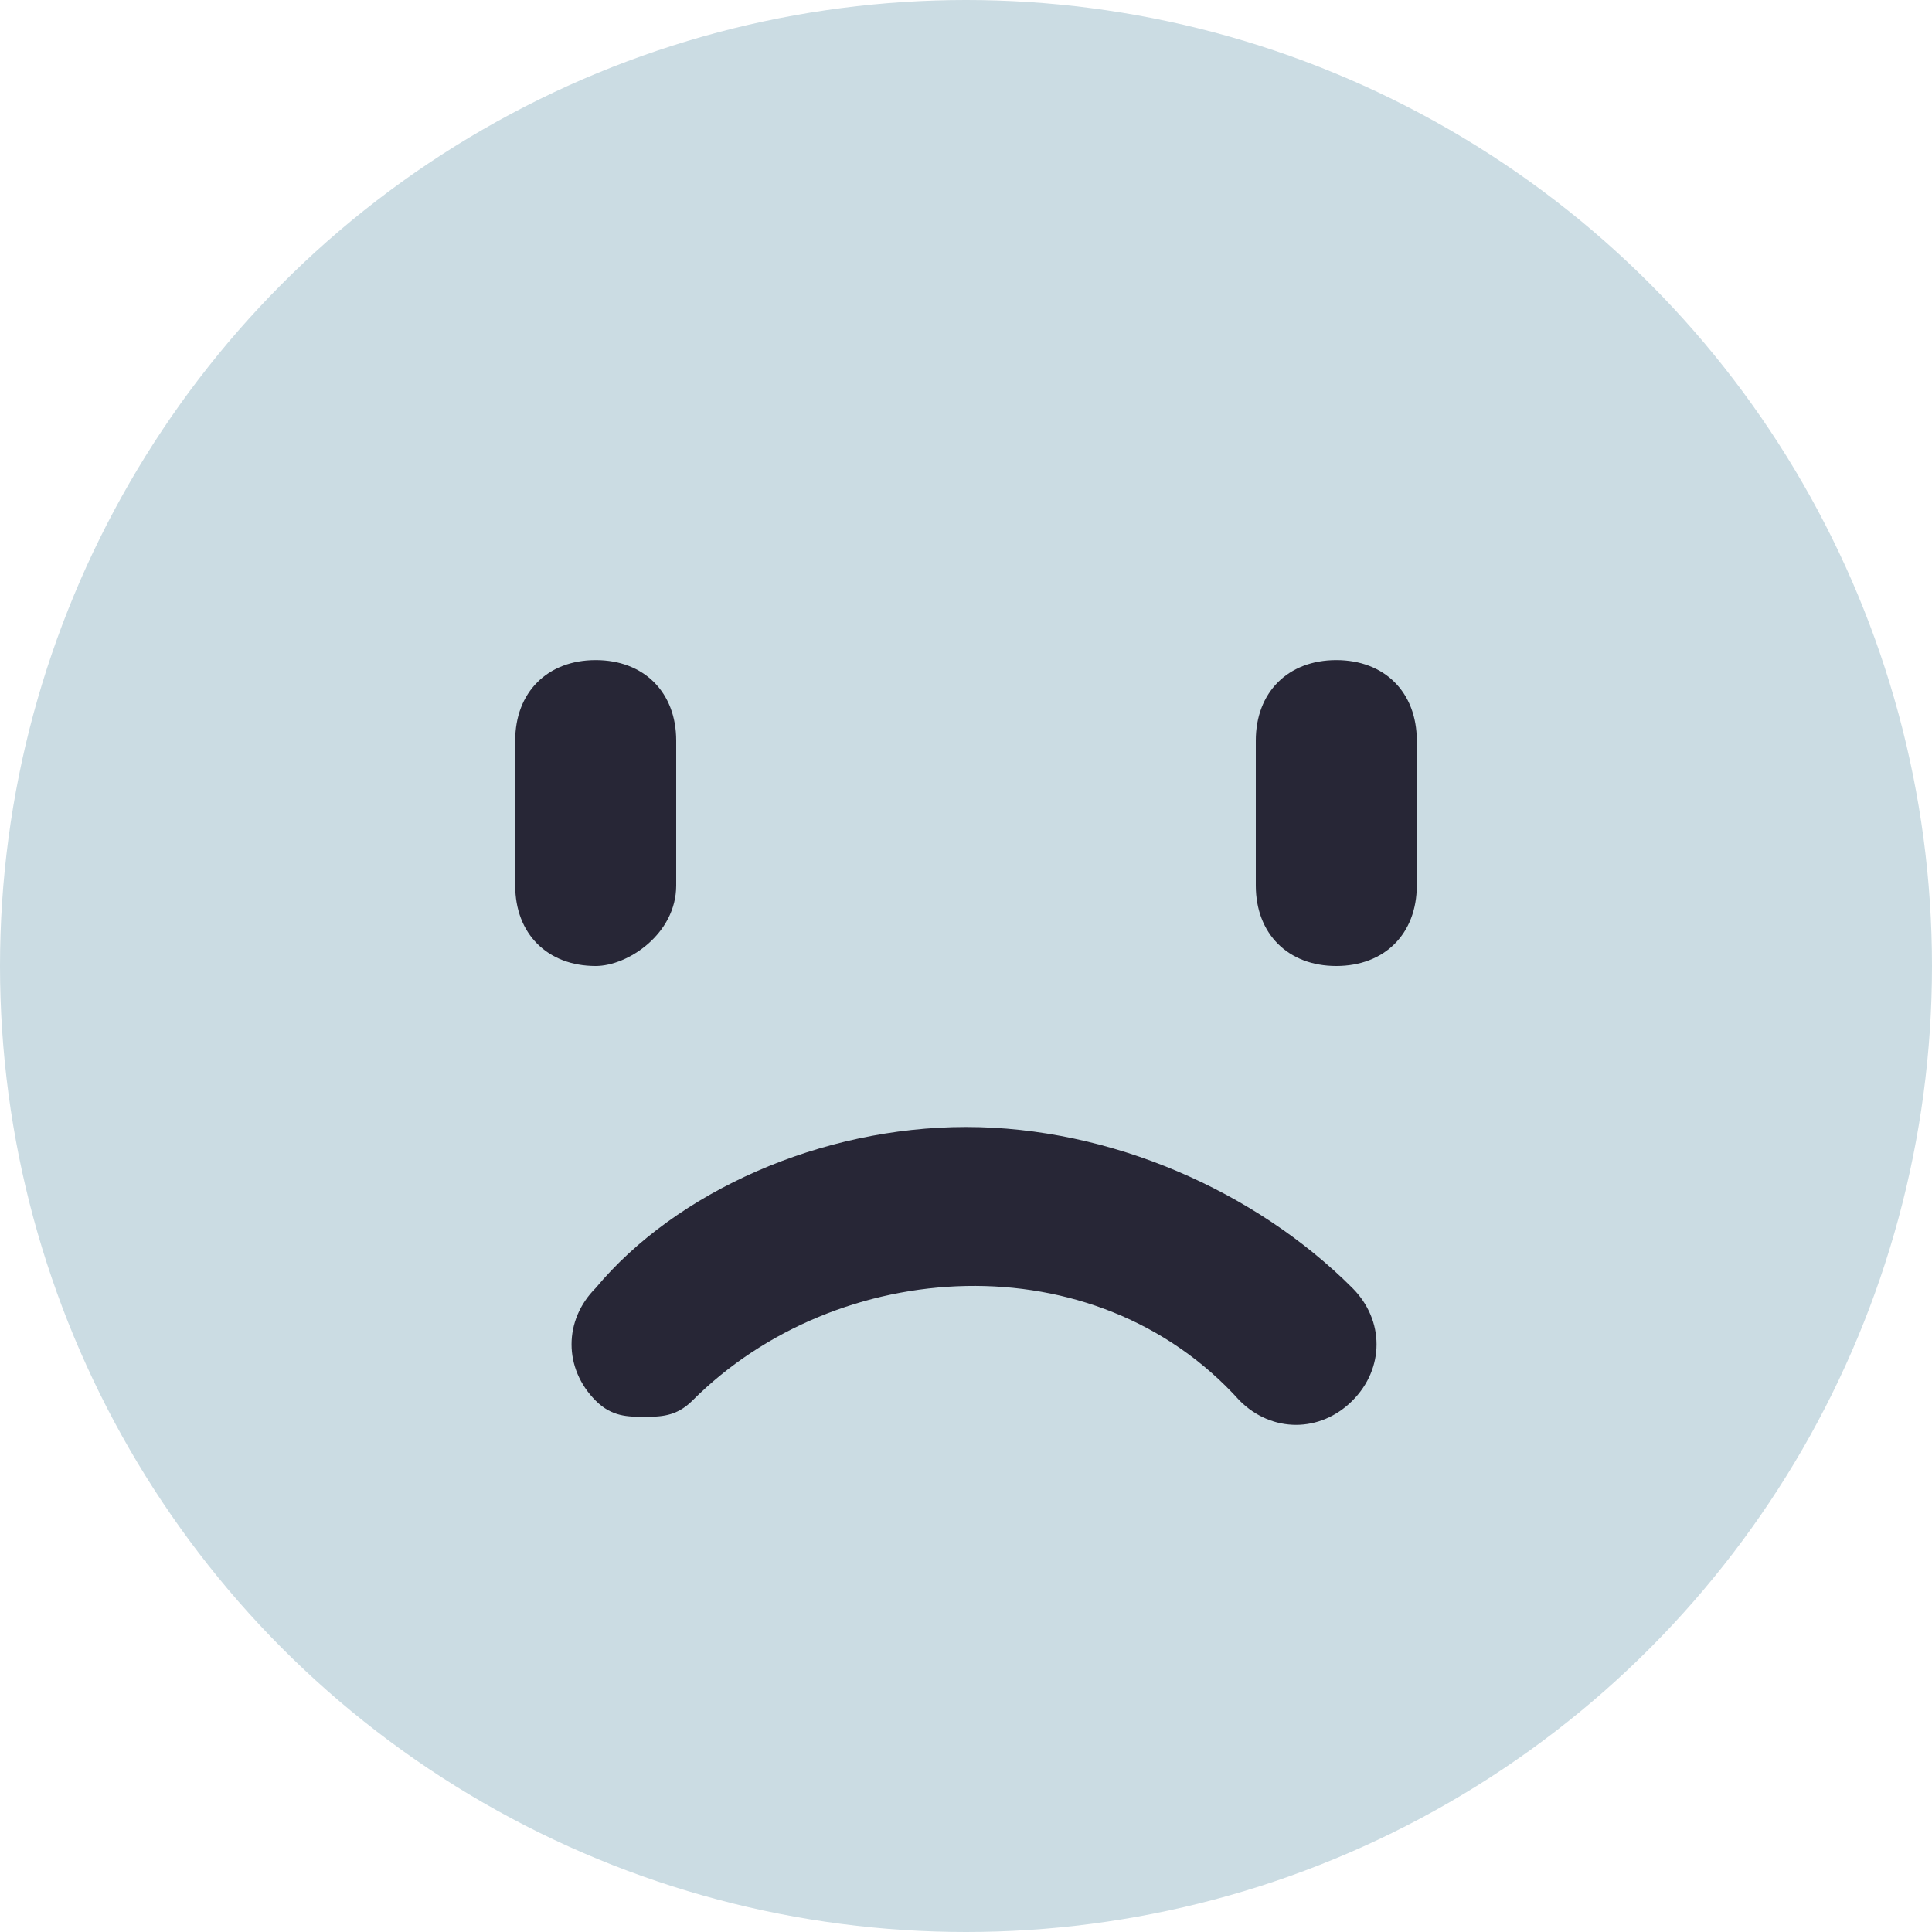 <svg width="36" height="36" viewBox="0 0 36 36" fill="none" xmlns="http://www.w3.org/2000/svg">
<circle cx="18" cy="18" r="18" fill="#CBDCE3"/>
<path d="M12.6 16.5C12.6 17.4 11.7 18 11.1 18C10.2 18 9.6 17.4 9.6 16.5V13.8C9.6 12.9 10.2 12.3 11.1 12.3C12 12.3 12.6 12.9 12.6 13.8V16.5Z" fill="#272636"/>
<path d="M26.4 16.5C26.4 17.4 25.8 18 24.9 18C24 18 23.4 17.4 23.4 16.5V13.8C23.4 12.9 24 12.3 24.9 12.3C25.8 12.3 26.4 12.9 26.4 13.8V16.5Z" fill="#272636"/>
<path d="M12 26.4C11.7 26.4 11.4 26.4 11.1 26.1C10.5 25.5 10.5 24.6 11.1 24C12.6 22.2 15.3 21 18 21C20.7 21 23.4 22.2 25.2 24C25.8 24.6 25.8 25.5 25.2 26.1C24.6 26.7 23.7 26.7 23.1 26.1C20.4 23.1 15.6 23.4 12.9 26.1C12.6 26.4 12.3 26.4 12 26.4Z" fill="#272636"/>
</svg>
